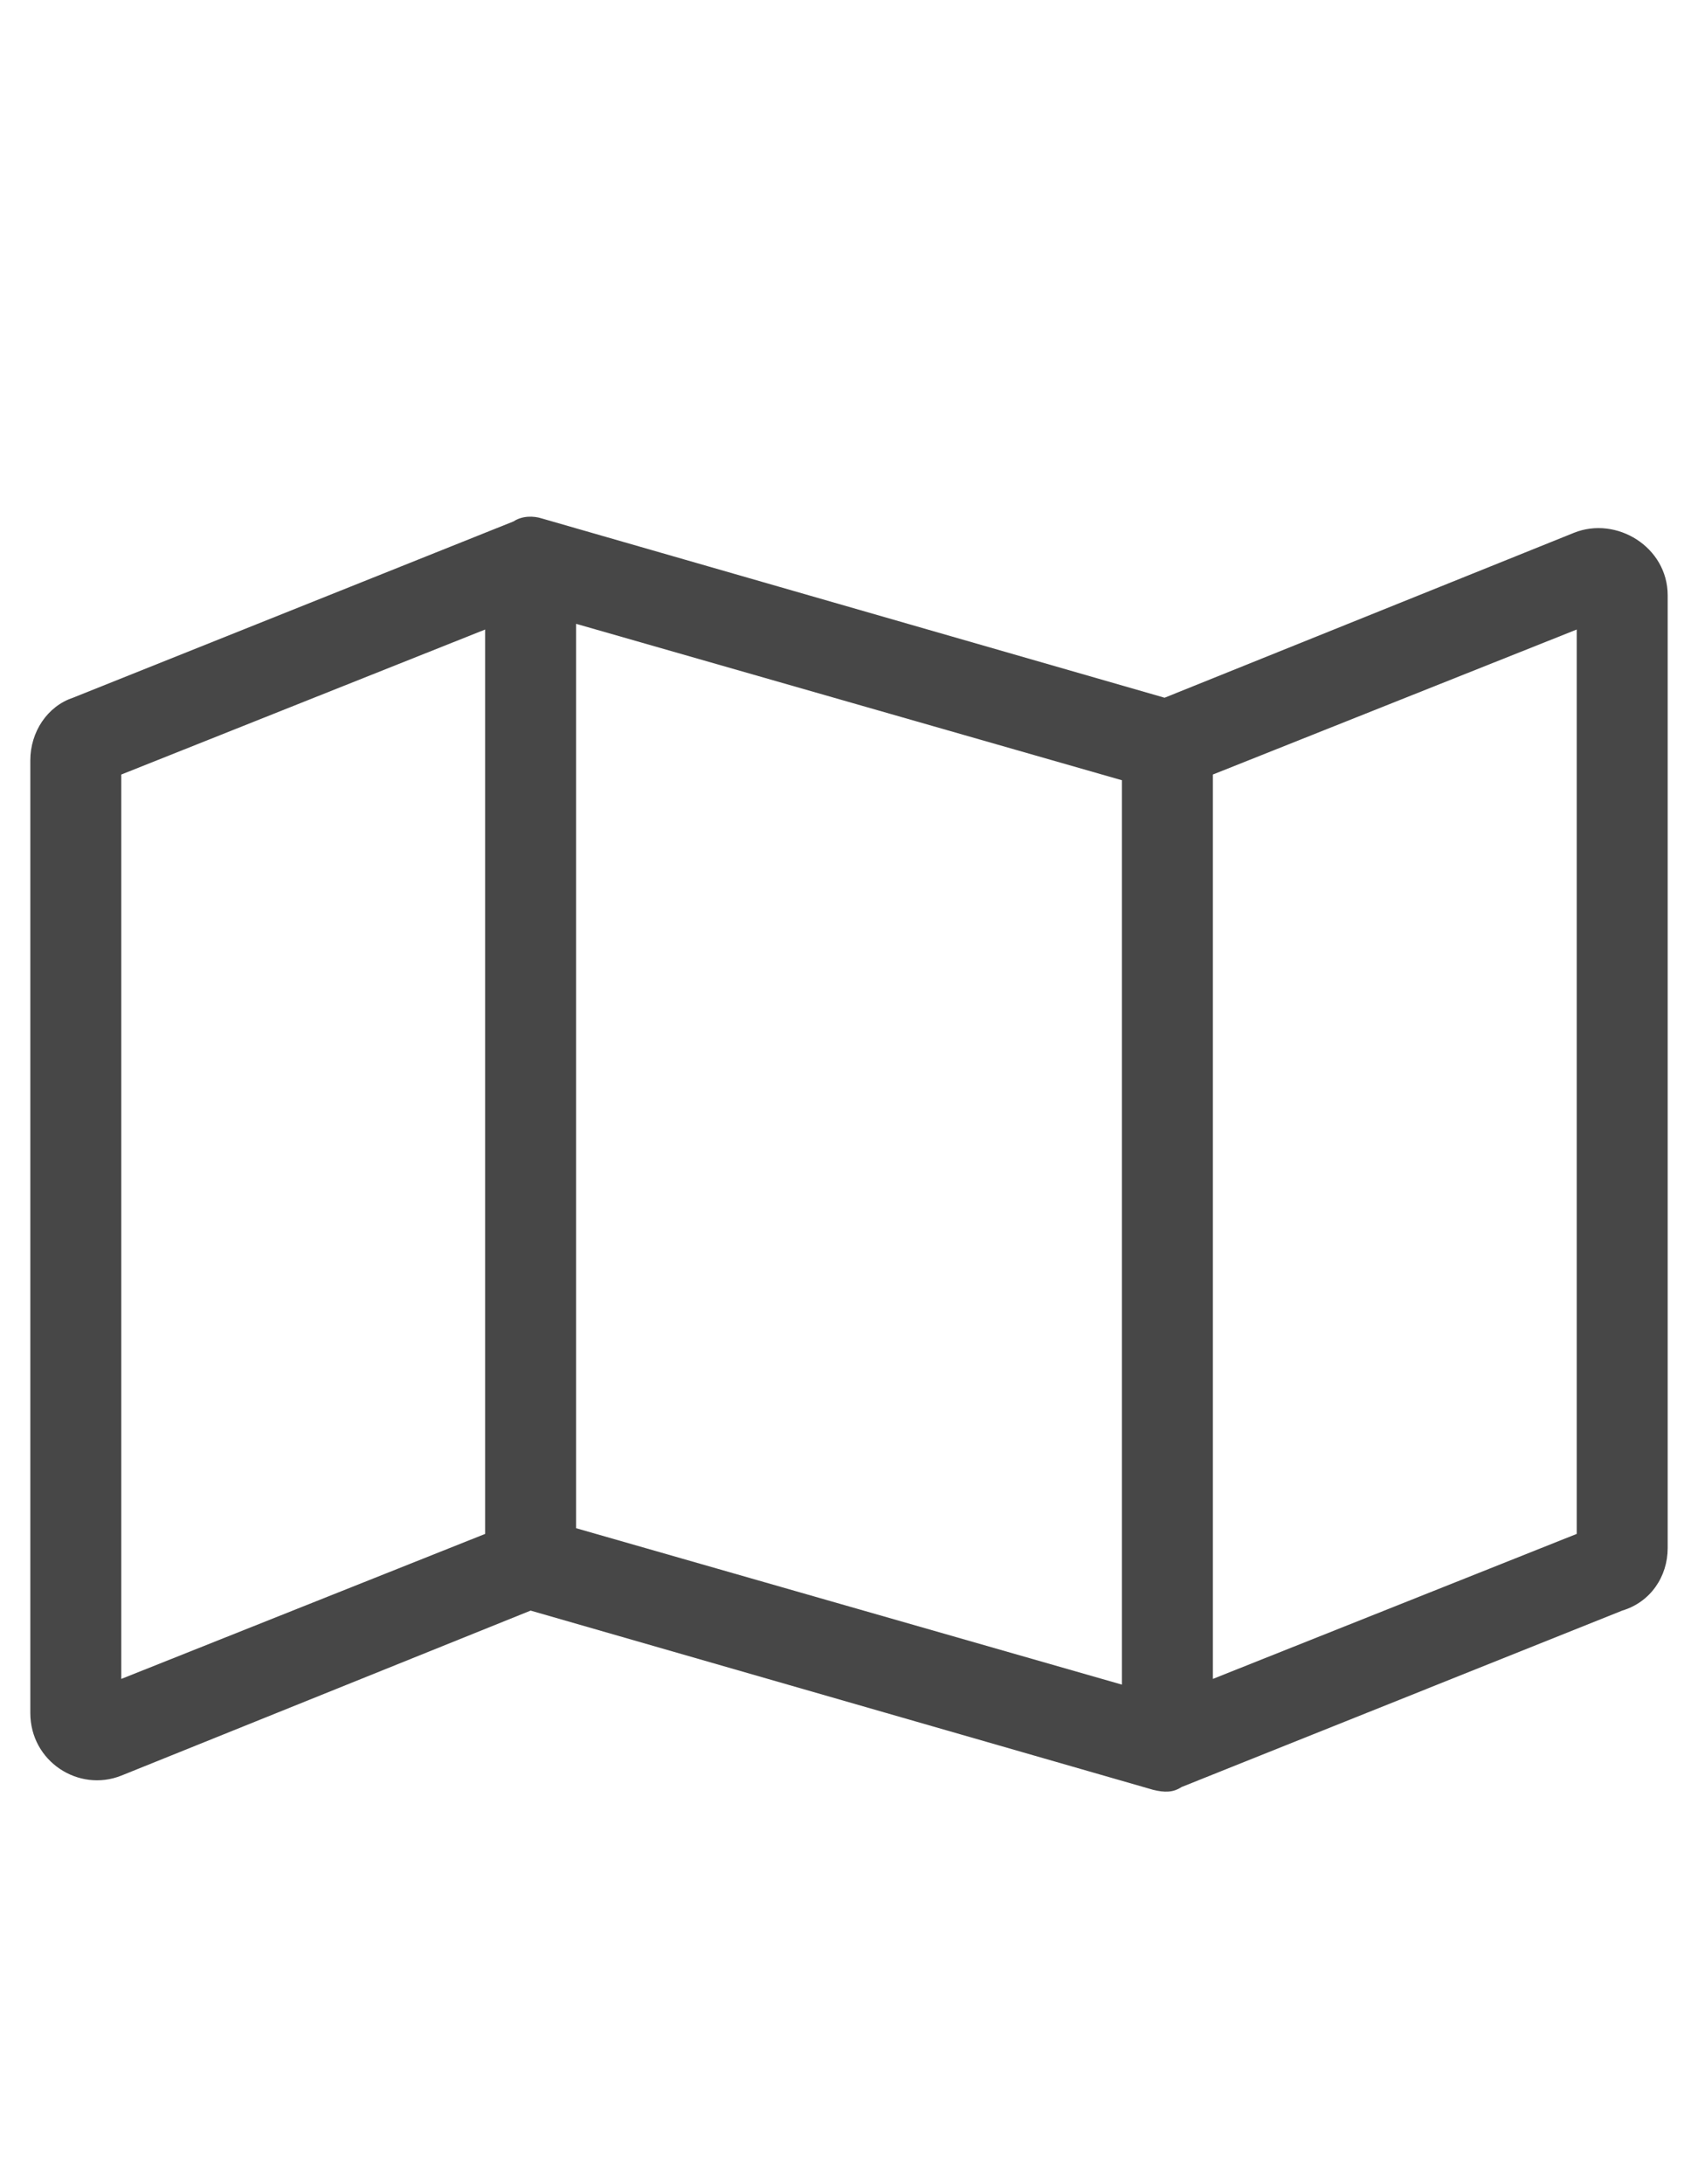 <svg width="14" height="18" viewBox="0 0 14 18" fill="none" xmlns="http://www.w3.org/2000/svg">
<g id="label-paired / caption / map-caption / regular" clip-path="url(#clip0_3431_695)">
<path id="icon" d="M4.234 4.297C4.305 4.25 4.398 4.25 4.469 4.273L9.602 5.75L12.977 4.391C13.328 4.25 13.75 4.508 13.75 4.906V12.758C13.75 12.992 13.609 13.203 13.375 13.273L9.742 14.727C9.672 14.773 9.602 14.773 9.508 14.75L4.375 13.273L1 14.633C0.648 14.773 0.25 14.516 0.25 14.117V6.266C0.25 6.031 0.391 5.82 0.602 5.75L4.234 4.297ZM1 6.383V13.836L4 12.641V5.188L1 6.383ZM9.25 13.883V6.43L4.75 5.141V12.594L9.25 13.883ZM10 13.836L13 12.641V5.188L10 6.383V13.836Z" fill="black" fill-opacity="0.72"/>
</g>
<defs>
<clipPath id="clip0_3431_695">
<rect width="14" height="18" fill="white"/>
</clipPath>
</defs>
</svg>
